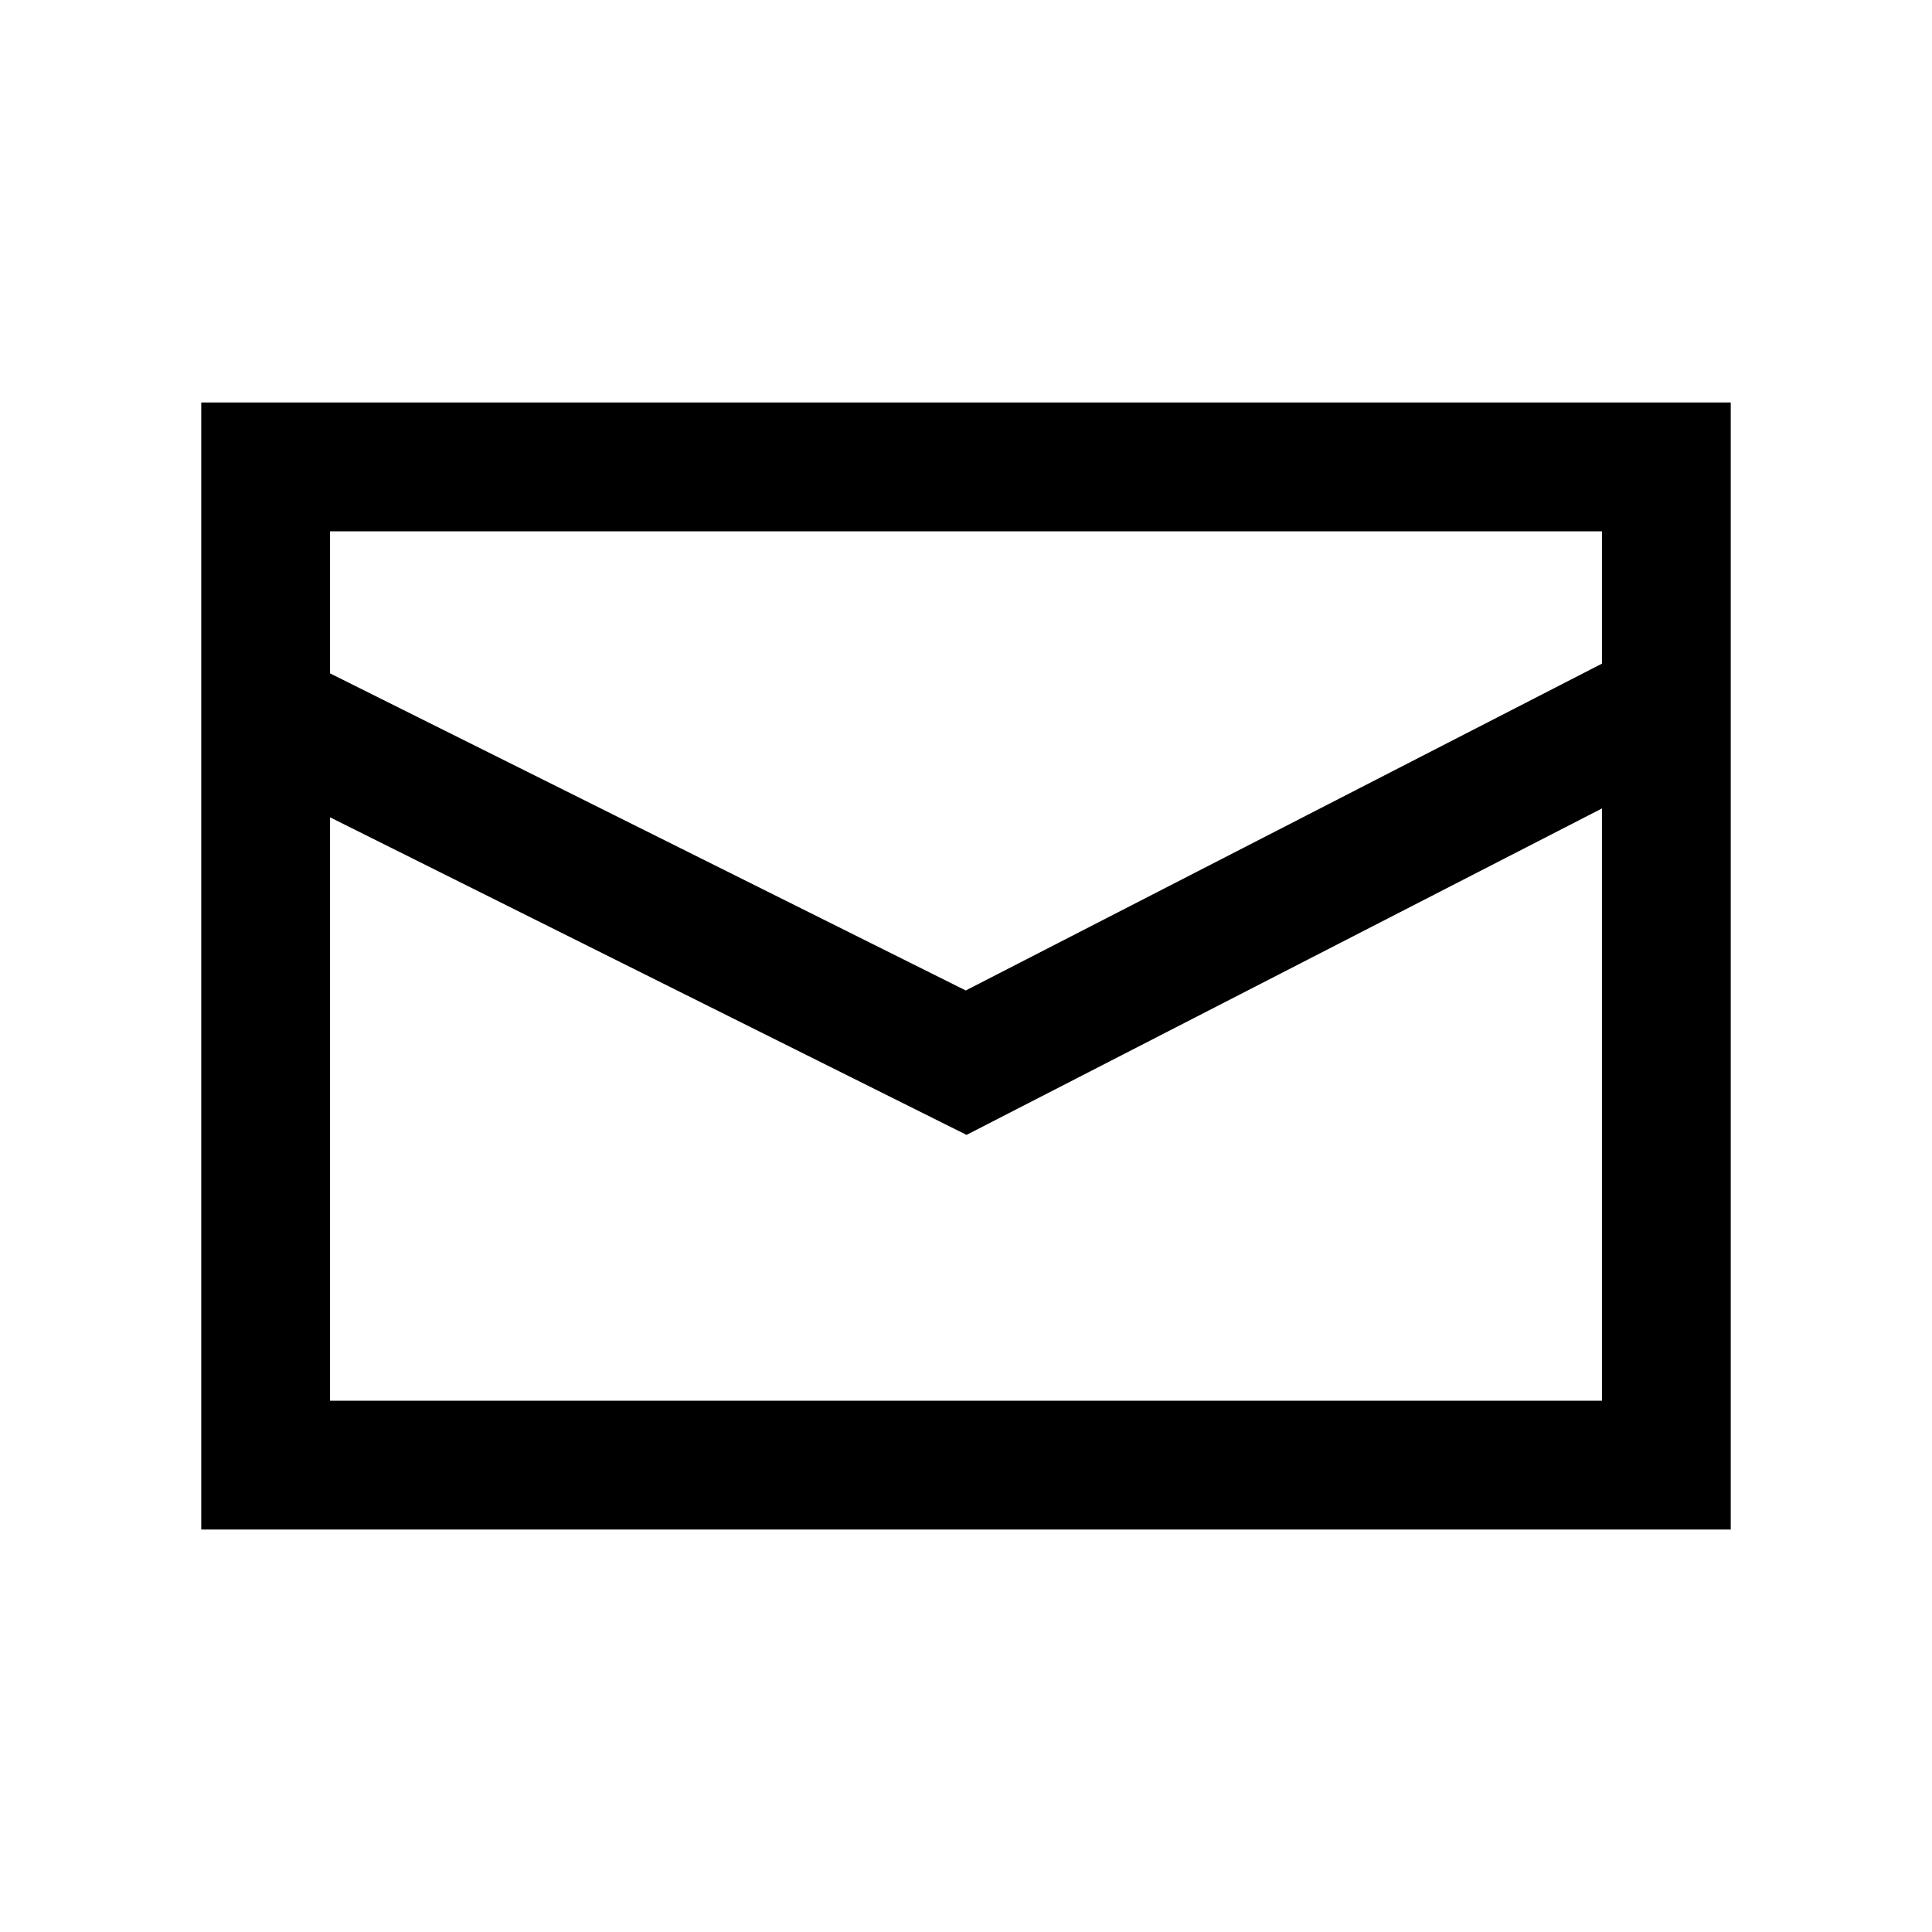 <svg width="24" height="24" viewBox="0 0 24 24" fill="none" xmlns="http://www.w3.org/2000/svg">
<path fill-rule="evenodd" clip-rule="evenodd" d="M2.5 5H21.5V19H2.5V5ZM4.1 10.153V17.4H19.9V10.043L12.007 14.098L4.1 10.153ZM4.1 8.365L11.997 12.304L19.9 8.244V6.6H4.1V8.365Z" fill="black"/>
</svg>
